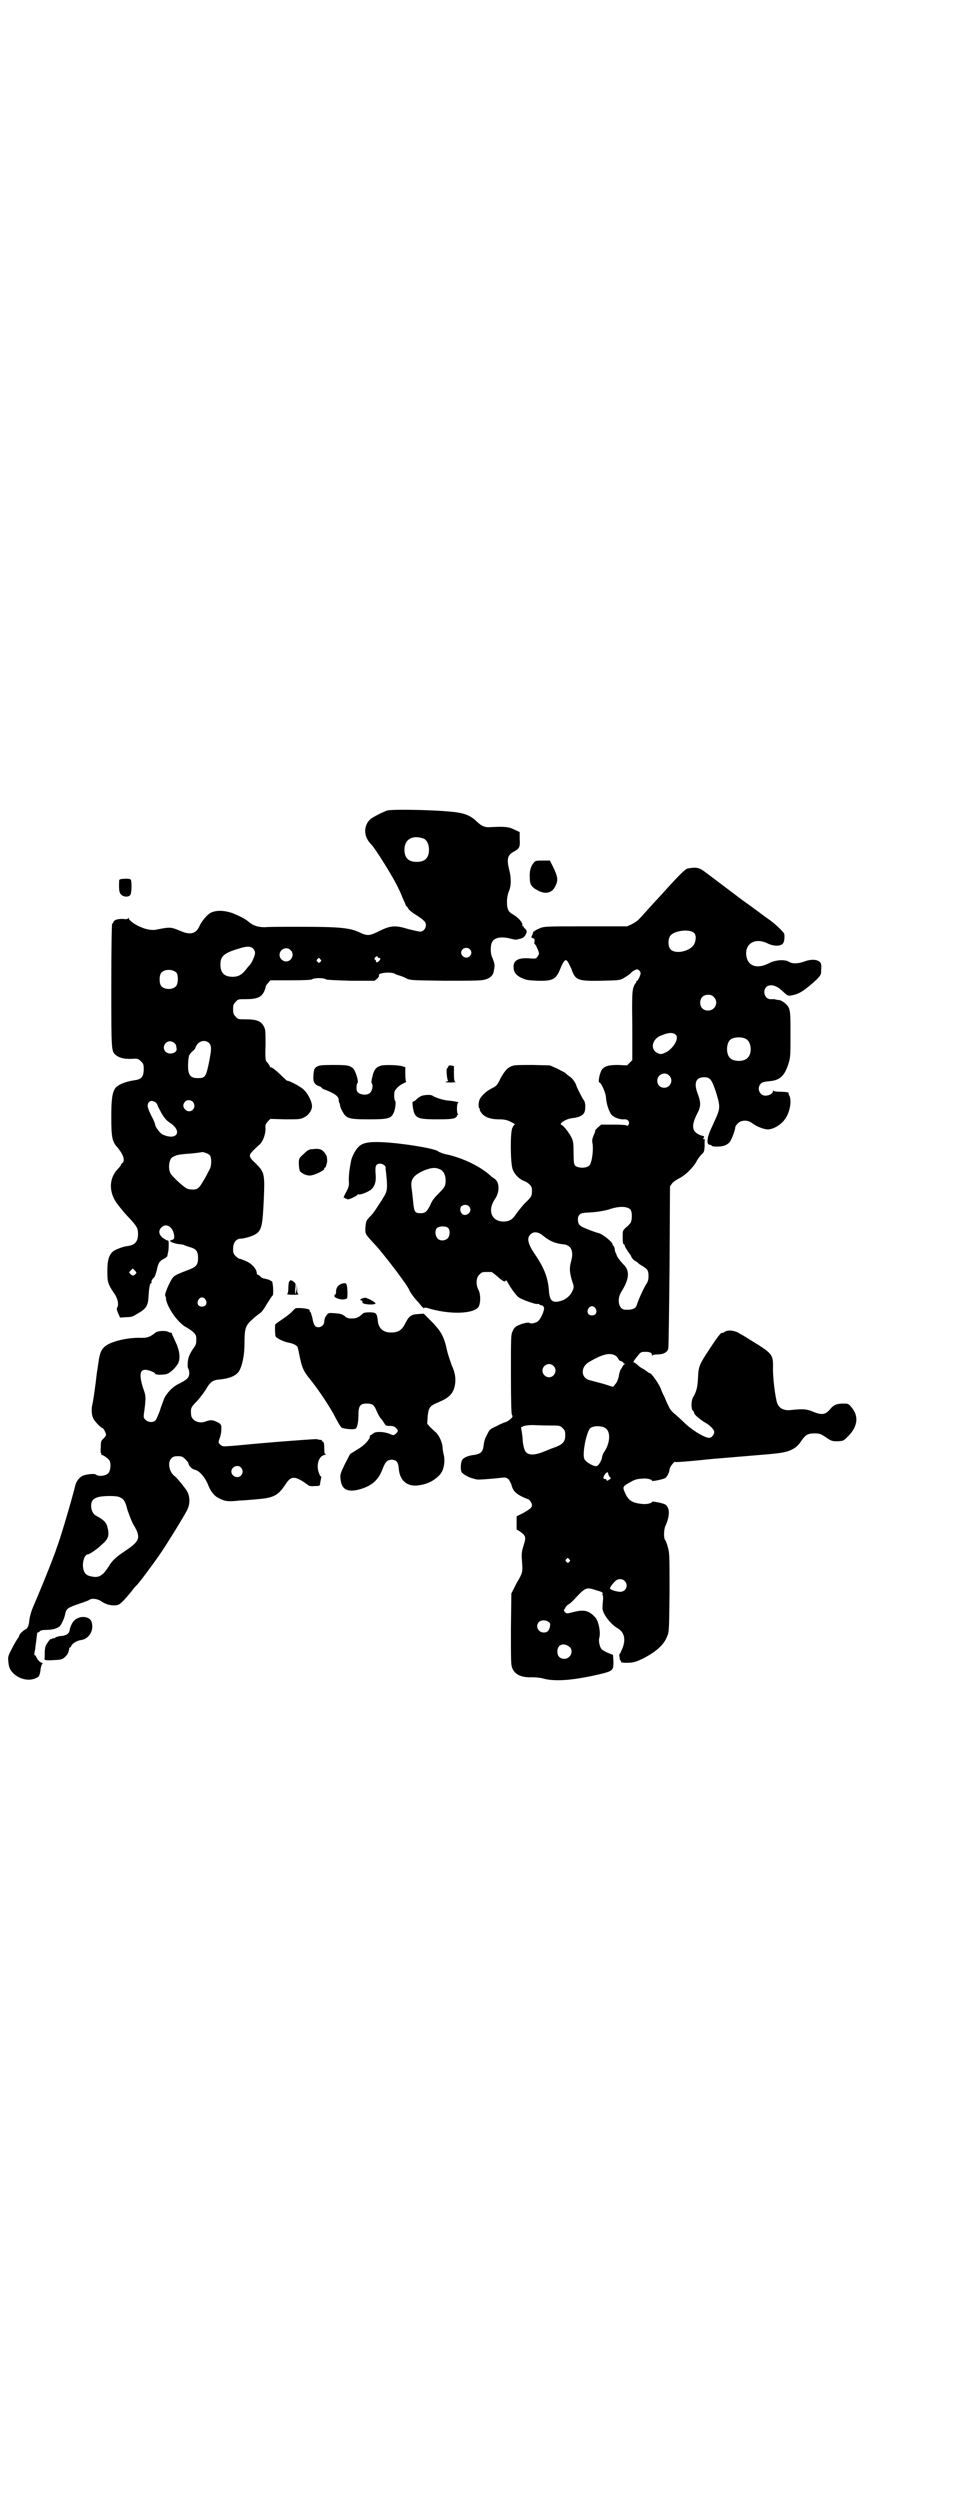<?xml version="1.0" standalone="no"?>
<!DOCTYPE svg PUBLIC "-//W3C//DTD SVG 20010904//EN"
 "http://www.w3.org/TR/2001/REC-SVG-20010904/DTD/svg10.dtd">
<svg version="1.0" xmlns="http://www.w3.org/2000/svg"
 width="1100pt" height="2850pt" viewBox="0 0 1100 2850"
 preserveAspectRatio="xMidYMid meet">
<g transform="translate(0,2850) scale(0.5,-0.5)"
fill="#000000" stroke="none">
<path d="M883 3852 c-13 -5 -30 -14 -37 -19 -17 -15 -17 -40 1 -58 10 -10 53
-79 63 -102 3 -5 7 -16 10 -23 3 -6 6 -13 6 -14 0 -1 1 -2 2 -2 0 0 2 -2 4 -6
2 -3 9 -9 16 -13 20 -13 24 -17 24 -24 0 -8 -6 -15 -13 -15 -3 0 -16 3 -28 6
-29 9 -40 8 -66 -5 -22 -11 -27 -11 -44 -3 -23 11 -47 13 -138 13 -36 0 -72 0
-79 -1 -15 0 -27 4 -36 12 -8 7 -20 13 -37 20 -20 7 -38 7 -50 1 -8 -4 -21
-19 -26 -31 -8 -17 -21 -20 -42 -11 -24 10 -24 10 -59 3 -8 -1 -22 1 -34 7
-11 4 -26 15 -26 19 0 2 0 2 -2 0 -1 -2 -5 -2 -12 -1 -12 0 -19 -2 -21 -7 -1
-2 -2 -4 -3 -4 -1 0 -2 -58 -2 -141 0 -153 0 -150 11 -159 8 -6 19 -9 37 -8
12 1 14 0 20 -6 5 -5 6 -7 6 -17 0 -18 -5 -24 -22 -26 -20 -3 -37 -10 -43 -18
-7 -11 -9 -25 -9 -66 0 -46 2 -56 14 -69 14 -17 18 -30 11 -36 -2 -1 -3 -3 -3
-4 0 -1 -3 -5 -7 -9 -22 -23 -21 -57 2 -84 1 -2 5 -6 8 -10 3 -4 11 -13 18
-20 15 -17 18 -21 18 -34 0 -18 -7 -26 -25 -28 -9 -1 -27 -8 -32 -12 -10 -9
-13 -21 -13 -45 0 -25 1 -29 15 -50 9 -12 12 -27 7 -34 -1 -3 0 -6 3 -13 l4
-9 14 1 c11 0 15 1 24 7 22 12 26 19 27 41 1 17 3 29 5 29 1 0 2 1 2 2 -1 3 0
6 5 11 3 3 5 10 7 18 3 15 6 20 16 25 4 2 8 5 8 7 0 1 1 4 1 6 1 2 2 10 2 17
0 10 0 12 -3 12 -2 0 -6 3 -11 6 -9 8 -10 17 -2 24 9 9 22 3 27 -12 3 -11 2
-16 -4 -17 -10 -2 2 -8 20 -10 3 0 6 -1 7 -1 1 -1 7 -3 13 -5 16 -4 20 -10 20
-25 0 -15 -4 -20 -19 -26 -29 -11 -32 -13 -37 -17 -7 -7 -21 -39 -19 -43 1 -1
2 -5 2 -9 4 -20 28 -54 46 -63 5 -3 13 -8 16 -11 6 -6 7 -8 7 -17 0 -10 -1
-13 -8 -22 -4 -6 -8 -14 -9 -17 -3 -9 -4 -25 -1 -28 1 -1 2 -7 2 -11 -1 -10
-6 -14 -26 -24 -12 -6 -26 -20 -32 -34 -1 -4 -6 -15 -9 -26 -4 -10 -8 -20 -10
-22 -5 -6 -17 -5 -23 1 -5 5 -5 5 -2 25 3 26 3 30 -3 46 -10 31 -8 44 6 43 8
-1 21 -6 21 -9 0 -3 22 -3 28 0 8 3 21 16 25 25 5 12 3 28 -7 49 -4 9 -8 17
-8 18 0 1 -1 2 -1 2 -1 -1 -4 0 -6 1 -6 4 -25 3 -30 -1 -12 -10 -19 -13 -37
-12 -33 0 -70 -10 -81 -22 -7 -7 -10 -17 -12 -32 -1 -7 -2 -13 -2 -14 0 -1 -1
-6 -2 -12 -2 -17 -3 -26 -5 -40 -3 -22 -4 -25 -5 -31 -3 -11 -2 -26 2 -33 3
-7 18 -22 21 -22 2 0 8 -11 8 -15 0 -2 -3 -6 -6 -9 -5 -4 -6 -6 -6 -20 -1 -7
0 -14 1 -14 1 0 1 -1 0 -2 -1 -2 -1 -2 0 -1 3 1 16 -8 19 -13 4 -8 2 -24 -3
-29 -6 -6 -22 -8 -28 -3 -3 3 -20 1 -29 -2 -8 -3 -16 -13 -18 -22 -10 -40 -35
-124 -43 -144 -1 -4 -6 -17 -11 -30 -8 -21 -25 -63 -43 -105 -4 -9 -7 -21 -8
-28 -1 -13 -4 -20 -9 -22 -5 -2 -14 -11 -14 -14 0 -1 -2 -5 -4 -7 -2 -3 -8
-13 -13 -23 -9 -17 -9 -19 -8 -29 1 -15 5 -22 16 -31 15 -11 34 -14 49 -6 6 3
7 6 9 22 1 4 2 8 3 9 2 1 2 2 -1 3 -5 2 -10 8 -12 13 -1 2 -2 4 -3 4 -2 0 -2
3 -1 8 1 4 2 10 2 13 3 20 3 26 4 29 0 1 0 2 1 2 1 0 4 1 5 3 2 2 7 3 15 3 13
0 24 3 30 8 4 4 11 18 13 29 2 11 6 14 30 22 12 4 23 8 24 9 6 5 21 3 30 -4
10 -7 25 -10 36 -7 5 1 15 11 32 32 5 7 10 12 11 13 4 3 36 46 54 72 15 22 51
80 61 99 7 14 7 30 0 43 -4 7 -24 32 -29 35 -12 9 -16 31 -7 40 4 4 7 5 15 5
9 0 11 -1 17 -7 4 -4 7 -8 7 -9 0 -5 8 -14 15 -15 10 -2 24 -18 31 -37 6 -14
14 -24 26 -29 12 -6 19 -7 45 -4 10 0 28 2 41 3 37 3 47 9 63 33 13 21 22 21
51 0 3 -3 8 -4 16 -3 13 0 12 0 13 9 1 5 2 9 2 11 1 1 0 2 -1 2 -1 0 -3 4 -5
10 -5 16 0 34 11 38 3 1 6 2 6 3 0 1 -1 1 -2 0 -1 -1 -2 4 -2 13 0 11 -1 14
-3 15 -2 1 -3 2 -2 3 0 1 -1 1 -3 1 -1 0 -6 1 -10 2 -4 0 -48 -3 -97 -7 -50
-4 -96 -9 -103 -9 -12 -1 -14 -1 -19 3 -5 5 -5 5 -2 14 2 5 4 13 4 19 1 12 0
15 -12 20 -8 4 -14 4 -24 0 -16 -6 -33 3 -33 17 -1 14 0 16 14 30 7 8 17 21
21 28 9 16 16 20 31 21 21 2 36 8 43 18 8 13 13 37 13 65 0 32 2 40 17 53 6 6
14 12 17 14 5 3 10 10 17 22 6 9 11 18 13 19 3 2 1 34 -2 33 0 0 -3 1 -5 3 -3
1 -8 2 -11 3 -3 0 -8 2 -10 5 -2 2 -5 4 -6 4 -1 0 -2 1 -2 3 0 9 -10 21 -23
27 -7 3 -14 6 -16 6 -2 0 -6 3 -9 6 -5 5 -6 7 -6 17 0 14 7 23 18 23 4 0 12 2
19 4 26 9 29 15 32 65 4 80 4 81 -18 103 -16 15 -16 18 -5 29 5 5 11 11 15 14
8 8 13 24 13 36 -1 8 0 10 5 16 l6 6 34 -1 c31 0 34 0 42 4 11 5 19 16 19 26
0 12 -12 34 -23 41 -9 7 -31 18 -34 17 0 0 -6 5 -12 11 -13 13 -24 21 -26 20
0 -1 -1 -1 -1 1 0 2 -2 5 -8 12 -2 2 -3 9 -2 37 0 32 0 36 -4 43 -6 12 -17 16
-40 16 -18 0 -19 0 -24 6 -5 5 -6 7 -6 17 0 10 1 12 6 17 5 6 6 6 24 6 23 0
34 4 40 16 2 4 4 9 4 11 0 2 2 6 6 10 l5 6 46 0 c32 0 47 1 49 2 2 2 9 3 16 3
7 0 14 -1 16 -3 2 -1 20 -2 57 -3 l54 0 6 5 c3 3 5 6 4 7 -4 6 27 9 36 4 1 -1
6 -3 10 -4 4 -1 12 -4 17 -7 9 -4 12 -4 87 -5 54 0 81 0 89 2 14 3 22 10 23
21 3 13 2 16 -4 31 -4 8 -4 27 0 34 5 10 19 13 38 9 16 -4 16 -4 23 -2 9 2 11
3 15 9 4 7 4 11 -1 15 -2 1 -3 3 -3 4 1 0 1 1 -1 1 -1 0 -2 1 -2 2 2 6 -9 18
-21 25 -11 6 -14 12 -14 29 0 9 2 18 4 23 6 13 6 32 1 50 -6 25 -4 34 12 42
12 7 13 10 12 29 l0 15 -13 6 c-12 6 -22 7 -57 5 -11 0 -18 3 -30 15 -11 10
-22 15 -38 18 -30 6 -151 9 -165 5z m84 -64 c7 -3 12 -13 12 -25 0 -19 -9 -28
-28 -28 -19 0 -28 9 -28 28 0 24 19 34 44 25z m-390 -250 c3 -3 5 -7 5 -11 0
-6 -8 -24 -13 -28 -1 -1 -5 -6 -9 -11 -8 -10 -16 -15 -29 -15 -19 0 -28 9 -28
28 0 19 8 26 41 36 19 6 27 6 33 1z m495 -2 c5 -5 5 -11 0 -16 -10 -10 -27 5
-16 16 4 4 12 4 16 0z m-409 -2 c10 -9 3 -26 -10 -26 -8 0 -15 7 -15 15 0 13
16 20 25 11z m199 -16 c0 -1 1 -2 3 -2 4 0 4 -3 0 -7 -4 -4 -7 -4 -7 0 0 1 -1
3 -2 3 -2 1 -2 2 0 5 3 3 6 4 6 1z m-131 -5 c3 -3 3 -3 0 -6 -3 -3 -3 -3 -6 0
-3 2 -3 3 -1 6 4 4 4 4 7 0z m-328 -31 c4 -6 4 -24 -1 -30 -7 -9 -27 -9 -34 0
-5 6 -5 24 0 30 7 9 27 9 35 0z m-5 -160 c2 -2 4 -5 4 -6 0 -2 1 -5 1 -7 2
-10 -17 -15 -25 -7 -9 9 -2 24 10 24 3 0 8 -2 10 -4z m79 0 c6 -6 6 -14 0 -44
-7 -34 -9 -36 -26 -36 -19 0 -24 9 -21 43 1 9 2 11 8 17 5 4 8 8 8 9 0 2 2 5
5 9 7 8 19 9 26 2z m-37 -134 c11 -13 -5 -29 -17 -18 -6 6 -6 12 -1 18 4 5 13
5 18 0z m-87 0 c2 -1 5 -4 6 -6 0 -3 5 -11 9 -19 7 -12 11 -17 20 -23 29 -19
16 -41 -16 -27 -6 2 -18 18 -18 23 0 2 -3 10 -8 19 -9 18 -11 25 -7 31 4 5 7
5 14 2z m126 -122 c4 -6 4 -23 0 -31 -2 -3 -6 -12 -10 -19 -4 -7 -10 -17 -13
-21 -6 -6 -8 -7 -16 -7 -6 0 -12 1 -15 3 -11 7 -33 28 -36 34 -6 12 -3 33 5
37 9 5 13 6 41 8 13 1 24 3 25 3 1 2 16 -3 19 -7z m-170 -271 c-4 -4 -7 -4
-11 0 -4 4 -4 4 0 8 l5 5 5 -5 c4 -4 4 -5 1 -8z m160 -58 c5 -8 1 -16 -8 -16
-9 0 -13 8 -8 16 2 3 5 5 8 5 3 0 6 -2 8 -5z m81 -383 c5 -6 5 -12 0 -18 -7
-8 -22 -2 -22 9 0 11 15 17 22 9z m-278 -67 c10 -4 14 -9 19 -30 4 -11 9 -25
13 -32 18 -30 16 -38 -17 -60 -24 -16 -31 -23 -40 -38 -13 -20 -22 -25 -39
-21 -11 2 -16 7 -18 18 -3 13 3 32 10 32 4 0 23 13 33 23 15 13 17 21 12 40
-3 11 -9 16 -25 25 -7 3 -12 12 -12 23 0 11 5 17 17 20 12 3 40 3 47 0z"/>
<path d="M1218 3733 c-6 -7 -10 -18 -9 -33 0 -16 3 -22 18 -30 18 -10 34 -6
41 11 6 12 5 20 -5 41 l-8 16 -16 0 c-15 0 -17 0 -21 -5z"/>
<path d="M1570 3720 c-5 0 -20 -15 -49 -47 -9 -10 -18 -20 -21 -23 -3 -3 -12
-13 -21 -23 -9 -10 -18 -20 -21 -23 -3 -3 -10 -8 -16 -11 l-11 -5 -93 0 c-81
0 -93 0 -103 -3 -5 -2 -11 -5 -13 -6 -2 -2 -4 -3 -4 -3 -1 1 -1 1 -1 0 1 0 -1
-3 -2 -7 -3 -6 -3 -7 1 -8 4 -1 4 -2 4 -7 -1 -3 -1 -6 0 -6 2 0 10 -17 10 -22
0 -2 -2 -5 -4 -8 -3 -4 -5 -4 -17 -3 -25 2 -37 -4 -37 -19 0 -12 5 -19 17 -25
11 -5 14 -6 37 -7 36 -1 43 3 53 28 3 8 7 15 9 17 3 3 4 3 8 -2 2 -3 5 -10 8
-16 9 -26 14 -28 69 -27 42 1 42 1 52 7 5 3 11 7 13 9 4 5 13 10 16 10 3 0 8
-5 8 -9 0 -4 -6 -17 -8 -17 -1 0 -2 -1 -2 -3 0 -1 -1 -3 -2 -3 -1 -1 -3 -5 -5
-11 -2 -9 -3 -20 -2 -87 l0 -77 -6 -6 -6 -6 -20 1 c-21 0 -29 -2 -36 -9 -6 -6
-11 -31 -7 -31 4 0 15 -25 15 -35 1 -14 7 -32 13 -39 6 -6 19 -11 29 -10 9 1
14 -8 8 -14 -2 -1 -3 -1 -3 0 0 1 -12 2 -29 2 l-29 0 -7 -6 c-4 -4 -7 -7 -7
-8 1 0 0 -3 -1 -5 -6 -14 -6 -16 -5 -23 3 -13 -1 -46 -7 -51 -6 -7 -26 -7 -33
0 -2 3 -3 8 -3 29 0 21 -1 26 -4 33 -5 11 -19 29 -23 30 -9 3 11 15 26 16 11
1 20 5 24 10 5 6 5 26 0 31 -3 4 -17 31 -17 34 -1 4 -8 15 -14 19 -5 3 -9 7
-11 9 -2 1 -11 6 -19 10 l-16 7 -39 1 c-24 0 -42 0 -46 -2 -11 -3 -18 -11 -28
-29 -7 -15 -9 -17 -19 -22 -12 -6 -21 -14 -27 -23 -4 -6 -5 -21 -2 -23 1 -1 2
-2 1 -3 -1 -1 2 -5 5 -9 8 -9 21 -13 39 -13 15 0 20 -2 33 -9 3 -2 4 -3 3 -3
-2 0 -4 -4 -6 -8 -5 -13 -4 -82 1 -94 5 -13 16 -23 27 -27 3 -1 8 -4 11 -7 5
-5 6 -7 6 -15 0 -12 -1 -14 -18 -30 -6 -7 -15 -18 -19 -24 -8 -12 -15 -16 -29
-16 -27 1 -36 26 -18 52 11 16 10 39 -2 46 -6 4 -7 5 -15 12 -25 20 -63 37
-98 44 -7 2 -12 4 -15 6 -7 6 -65 16 -112 20 -41 3 -59 1 -69 -9 -8 -7 -17
-25 -18 -34 -1 -4 -2 -11 -3 -17 -1 -5 -2 -17 -2 -25 1 -13 0 -16 -5 -26 -7
-12 -8 -17 -5 -15 1 1 2 0 2 -1 0 -1 1 -2 2 -1 1 1 2 0 2 -1 1 -3 22 7 24 10
0 1 1 2 2 1 3 -2 22 5 29 11 9 8 12 19 10 38 -1 16 1 21 11 21 5 0 12 -5 12
-8 0 -1 0 -6 1 -12 4 -37 3 -43 -6 -57 -2 -4 -9 -14 -14 -22 -5 -8 -13 -19
-18 -23 -7 -8 -8 -10 -9 -23 -1 -16 -1 -15 24 -42 11 -12 45 -55 56 -71 4 -5
7 -10 8 -11 2 -2 12 -18 12 -19 0 -2 11 -18 17 -24 3 -3 8 -9 11 -13 4 -4 6
-6 6 -4 0 1 2 1 7 0 51 -16 109 -14 118 4 4 9 4 28 -1 37 -6 11 -6 28 2 35 6
6 7 6 18 6 3 0 7 0 9 0 2 0 8 -5 15 -11 12 -11 18 -13 18 -8 0 1 1 0 3 -2 8
-15 21 -33 27 -37 7 -5 38 -16 42 -15 2 1 4 0 5 -1 1 -1 3 -2 5 -2 2 0 4 -2 5
-4 3 -4 -5 -24 -12 -31 -4 -5 -17 -8 -21 -5 -3 2 -19 -2 -28 -7 -4 -2 -8 -6
-10 -12 -4 -7 -4 -14 -4 -96 0 -66 1 -90 2 -94 3 -5 2 -6 -5 -12 -4 -3 -9 -6
-12 -6 -2 -1 -10 -4 -19 -9 -14 -6 -15 -8 -20 -18 -6 -11 -7 -15 -9 -30 -2
-11 -8 -15 -20 -17 -12 -1 -23 -5 -27 -10 -5 -5 -6 -25 -2 -30 4 -5 17 -12 26
-14 4 -1 7 -2 8 -2 2 -1 32 1 58 4 9 1 10 0 15 -4 2 -3 6 -10 7 -15 3 -11 10
-18 25 -25 6 -3 12 -5 12 -5 3 0 9 -9 9 -13 0 -6 -2 -8 -19 -18 l-16 -8 0 -15
0 -15 8 -5 c13 -9 14 -13 8 -31 -4 -13 -5 -18 -4 -33 2 -26 2 -28 -6 -43 -5
-8 -10 -18 -13 -24 l-5 -10 -1 -81 c0 -71 0 -82 3 -89 6 -15 21 -22 45 -21 8
0 20 -1 26 -3 29 -8 76 -3 137 12 22 6 23 8 23 27 l-1 15 -10 4 c-6 2 -12 6
-15 8 -5 4 -9 20 -6 28 3 12 -2 38 -10 46 -15 16 -26 18 -52 11 -12 -3 -13 -3
-16 0 -4 4 -4 4 0 10 1 3 5 7 7 8 3 1 8 6 12 10 28 30 28 30 53 22 11 -3 15
-5 13 -8 -1 -1 0 -2 0 -2 1 0 2 -7 1 -14 -1 -8 -1 -17 -1 -18 2 -14 19 -35 34
-44 16 -9 20 -26 11 -47 -3 -7 -5 -12 -6 -12 -1 0 -1 -3 0 -7 0 -4 1 -8 2 -8
2 0 2 -1 1 -3 0 -1 3 -2 13 -2 16 0 21 2 38 10 29 15 47 31 54 49 5 11 5 12 6
101 0 87 0 90 -4 104 -2 8 -5 15 -6 16 -4 4 -3 26 1 33 10 22 10 41 -1 48 -5
3 -30 8 -30 6 0 -3 -12 -6 -21 -5 -22 2 -31 7 -38 20 -9 19 -9 19 6 28 14 8
17 9 32 10 9 1 21 -2 21 -5 0 -2 24 3 30 6 4 2 10 14 10 20 0 5 11 19 13 17 0
-1 15 0 58 4 16 2 29 3 89 8 61 5 73 6 89 8 24 3 39 10 49 24 12 18 17 21 33
21 11 0 14 -1 26 -9 13 -9 15 -9 27 -9 13 1 13 1 22 10 24 23 27 48 8 69 -6 7
-7 7 -18 7 -14 0 -21 -3 -28 -11 -12 -15 -20 -16 -42 -7 -14 6 -23 6 -52 3
-16 -1 -27 6 -30 22 -5 23 -8 55 -8 73 1 32 -1 34 -50 64 -8 5 -19 12 -25 15
-11 8 -29 10 -36 4 -3 -2 -5 -2 -5 -2 -2 2 -10 -8 -29 -37 -23 -35 -25 -39
-26 -65 -1 -20 -3 -31 -11 -44 -5 -8 -5 -27 -1 -31 2 -1 3 -4 3 -5 0 -4 12
-14 23 -21 13 -7 23 -17 23 -23 0 -5 -5 -12 -10 -13 -9 -2 -41 17 -60 36 -6 6
-16 15 -21 19 -6 5 -11 11 -13 17 -3 5 -7 15 -10 22 -4 7 -7 15 -8 18 -5 12
-19 32 -24 35 -3 1 -5 2 -6 3 -1 1 -5 4 -10 7 -5 2 -11 7 -14 10 -3 3 -7 5 -8
5 -2 0 1 5 12 18 4 5 6 6 15 6 10 0 15 -2 15 -8 0 -2 1 -2 1 0 1 1 5 2 11 2
14 0 23 5 25 13 1 3 2 88 3 188 l1 182 4 6 c3 4 10 9 16 12 15 7 36 28 42 42
2 3 6 9 10 13 6 5 6 7 7 17 0 7 0 12 0 13 1 4 0 6 -2 5 -2 -1 -2 0 0 3 2 3 1
4 -5 5 -4 1 -10 4 -13 7 -9 8 -8 20 2 41 10 18 10 27 2 48 -9 24 -4 37 15 37
13 0 17 -4 27 -34 10 -33 10 -37 -2 -63 -2 -4 -6 -14 -10 -22 -9 -20 -10 -35
-2 -35 2 0 4 -1 4 -2 1 -3 24 -3 31 1 3 1 8 4 10 7 4 4 13 28 13 34 0 2 3 6 6
9 8 8 23 8 33 0 11 -8 24 -13 35 -14 12 0 30 10 39 23 11 14 16 40 11 53 -2 3
-3 6 -2 7 0 2 -9 3 -22 3 -6 0 -12 1 -12 2 -1 1 -2 1 -2 -1 0 -5 -9 -10 -17
-10 -14 0 -21 18 -10 28 3 3 8 4 19 5 24 2 35 12 44 42 4 13 4 20 4 66 0 57 0
59 -14 71 -4 3 -9 6 -12 6 -3 0 -6 1 -7 1 -1 0 -3 1 -4 1 -1 0 -5 0 -8 0 -13
-1 -20 18 -10 28 8 7 22 4 35 -8 15 -14 14 -14 32 -9 11 3 25 13 48 34 10 11
10 11 10 23 1 6 0 13 -1 14 -5 9 -21 10 -37 4 -14 -5 -27 -6 -35 -1 -9 6 -31
5 -46 -3 -25 -13 -46 -8 -51 13 -7 30 18 47 48 32 12 -6 27 -7 34 -1 3 3 5 10
4 22 0 4 -22 25 -37 35 -6 4 -32 24 -59 43 -81 61 -87 66 -94 70 -7 4 -15 5
-30 2z m14 -147 c5 -5 5 -16 0 -26 -9 -16 -42 -23 -53 -12 -7 6 -7 24 -1 32 9
11 43 16 54 6z m45 -146 c12 -12 3 -31 -13 -31 -11 0 -18 7 -18 18 0 11 7 18
18 18 6 0 9 -1 13 -5z m-87 -86 c9 -8 -6 -33 -24 -41 -9 -4 -11 -4 -17 -1 -17
7 -14 30 5 39 18 8 29 9 36 3z m161 -10 c12 -7 14 -33 3 -43 -8 -9 -32 -9 -40
0 -9 8 -9 32 0 41 7 7 27 8 37 2z m-176 -83 c11 -10 3 -28 -11 -28 -9 0 -16 6
-16 16 0 14 17 22 27 12z m-523 -214 c8 -3 13 -13 13 -25 0 -13 -2 -16 -17
-31 -7 -7 -14 -15 -17 -23 -8 -17 -12 -21 -23 -21 -13 0 -15 3 -17 25 -2 20
-2 19 -4 35 -2 18 5 27 30 38 16 6 25 7 35 2z m66 -84 c7 -7 3 -18 -8 -20 -10
-1 -15 13 -9 20 5 4 13 4 17 0z m369 -8 c4 -6 4 -23 0 -30 -2 -3 -7 -8 -11
-11 -7 -7 -7 -7 -7 -22 0 -11 1 -16 3 -16 1 -1 2 -2 2 -4 0 -2 10 -17 12 -19
1 -1 2 -3 3 -6 1 -2 4 -6 7 -8 3 -1 6 -4 8 -5 1 -2 6 -5 11 -8 11 -7 13 -10
13 -22 0 -8 -1 -13 -6 -20 -7 -12 -17 -34 -21 -47 -2 -7 -10 -11 -26 -10 -15
0 -20 23 -9 41 18 28 20 48 5 62 -7 7 -15 18 -16 22 0 1 -1 3 -2 5 -1 1 -2 5
-2 9 -1 3 -2 6 -3 7 -1 0 -2 1 -2 3 0 5 -21 22 -30 25 -14 4 -41 14 -44 18 -6
4 -7 19 -2 24 3 4 7 5 28 6 16 1 30 4 38 6 25 9 44 8 51 0z m-417 -41 c6 -5 5
-18 0 -24 -6 -6 -17 -7 -23 -1 -6 6 -7 19 -2 24 5 5 20 5 25 1z m217 -18 c16
-13 28 -18 47 -20 18 -2 24 -16 17 -40 -4 -15 -3 -25 3 -45 4 -11 4 -13 1 -20
-4 -10 -13 -19 -24 -23 -21 -7 -28 -2 -30 19 -2 32 -10 54 -34 89 -14 21 -17
34 -9 42 7 8 18 7 29 -2z m120 -166 c5 -8 1 -16 -8 -16 -9 0 -13 8 -8 16 2 3
5 5 8 5 3 0 6 -2 8 -5z m46 -108 c3 -2 5 -5 6 -7 1 -2 3 -5 6 -5 3 -1 5 -3 6
-4 0 -2 2 -3 3 -2 2 1 2 1 1 0 -1 -1 -2 -2 -3 -2 0 0 -2 -2 -3 -4 -1 -2 -3 -6
-5 -8 -1 -2 -3 -9 -4 -16 -2 -7 -4 -13 -8 -17 l-5 -6 -22 7 c-12 3 -26 7 -30
8 -21 4 -23 29 -4 41 32 19 49 23 62 15z m-142 -23 c10 -9 3 -26 -10 -26 -8 0
-15 7 -15 15 0 13 16 20 25 11z m-11 -136 c26 0 26 0 32 -6 5 -5 6 -7 6 -16 0
-16 -6 -22 -30 -30 -3 -1 -12 -5 -20 -8 -17 -7 -30 -8 -37 -3 -5 3 -8 11 -10
27 0 5 -1 14 -2 20 l-2 12 7 3 c4 1 12 2 18 2 6 0 23 -1 38 -1z m131 -7 c11
-9 9 -34 -4 -53 -3 -4 -5 -10 -5 -13 -1 -6 -7 -17 -11 -19 -5 -4 -28 9 -30 17
-4 15 6 61 14 69 8 6 28 6 36 -1z m5 -103 c0 -2 2 -4 3 -7 4 -3 4 -3 0 -6 -4
-3 -7 -4 -7 -1 0 1 -1 2 -3 2 -5 0 -5 3 -1 10 4 6 8 7 8 2z m-89 -195 c3 -3 3
-3 0 -6 -3 -3 -3 -3 -6 0 -3 2 -3 3 -1 6 4 4 4 4 7 0z m126 -49 c11 -10 3 -27
-12 -25 -10 1 -21 5 -21 8 0 2 8 13 13 17 6 5 15 5 20 0z m-173 -94 c4 -3 4
-4 3 -11 -2 -9 -6 -13 -14 -13 -13 0 -20 15 -11 24 5 5 16 5 22 0z m48 -57
c10 -9 2 -27 -12 -27 -10 0 -16 6 -16 17 0 16 15 21 28 10z"/>
<path d="M278 3696 c-4 0 -6 -2 -6 -3 -1 -21 0 -28 4 -32 5 -6 16 -7 21 -2 4
4 4 34 1 36 -3 2 -13 2 -20 1z"/>
<path d="M723 3268 c-6 -4 -7 -6 -8 -25 0 -11 4 -17 15 -20 2 -1 4 -2 4 -3 0
-1 5 -4 12 -6 19 -8 27 -14 27 -22 0 -3 1 -7 2 -7 0 -1 1 -3 1 -5 0 -2 2 -8 5
-13 9 -17 14 -19 61 -19 44 0 50 2 56 14 4 8 6 25 4 28 -2 1 -3 10 -2 19 0 6
11 17 21 21 4 2 7 4 6 4 -1 0 -2 7 -2 16 l0 17 -7 2 c-8 3 -44 4 -50 1 -10 -3
-15 -10 -18 -24 -2 -8 -3 -14 -2 -15 4 -4 2 -17 -3 -22 -8 -9 -31 -4 -31 6 -1
7 0 14 2 16 3 4 -5 28 -10 33 -8 7 -13 8 -46 8 -27 0 -32 -1 -37 -4z"/>
<path d="M1023 3268 c-1 -2 -2 -4 -3 -4 -2 0 0 -28 3 -28 1 0 -1 -1 -4 -2 -4
-1 -2 -2 9 -2 8 0 13 1 12 1 -3 1 -4 4 -4 17 0 8 0 16 0 18 0 1 -1 2 -2 2 -2
0 -5 1 -7 1 -2 0 -4 -1 -4 -3z"/>
<path d="M959 3200 c-3 -2 -8 -5 -10 -8 -3 -2 -6 -4 -7 -4 -2 0 1 -24 5 -29 6
-9 14 -11 51 -11 27 0 35 1 40 3 3 2 6 4 5 5 -1 1 0 2 1 2 2 0 2 1 1 2 -3 2
-3 26 1 26 5 1 -12 4 -25 5 -10 1 -29 7 -34 11 -4 3 -22 2 -28 -2z"/>
<path d="M713 3080 c-7 0 -11 -2 -20 -11 -11 -10 -11 -10 -11 -22 0 -6 1 -13
2 -16 3 -6 16 -12 24 -11 8 0 32 11 32 15 0 2 1 3 2 3 1 0 2 3 3 7 2 6 2 8 1
17 0 2 -3 7 -6 11 -6 7 -12 9 -27 7z"/>
<path d="M660 2778 c-1 -1 -2 -8 -2 -15 0 -7 -1 -13 -3 -13 -1 -1 5 -2 14 -2
9 0 14 1 13 1 -3 1 -4 4 -4 13 l-1 11 0 -11 c-1 -7 -2 -12 -3 -12 0 0 -1 6 0
13 1 7 0 12 0 12 -1 -1 -2 0 -2 1 0 1 -2 2 -5 4 -4 2 -5 1 -7 -2z"/>
<path d="M783 2774 c-10 -2 -16 -9 -16 -18 0 -4 -1 -7 -1 -7 -1 1 -2 -1 -3 -3
0 -3 1 -4 9 -7 6 -2 12 -2 15 -1 6 1 6 1 6 17 -1 18 -2 21 -10 19z"/>
<path d="M825 2739 c-4 -3 -4 -3 0 -4 2 -1 3 -3 2 -4 -2 -5 27 -7 30 -3 1 2
-13 10 -17 11 -1 0 -2 1 -2 1 -3 2 -10 1 -13 -1z"/>
<path d="M674 2717 c-1 -1 -5 -4 -8 -8 -4 -4 -13 -11 -22 -17 -9 -6 -16 -11
-16 -12 -1 -10 0 -24 1 -27 2 -4 18 -12 29 -14 11 -2 19 -6 21 -10 1 -2 3 -12
5 -22 5 -25 9 -34 24 -52 18 -22 48 -67 58 -88 6 -11 11 -20 14 -22 6 -3 29
-5 32 -2 4 4 6 17 6 31 0 21 4 26 19 26 13 0 17 -3 23 -18 3 -7 7 -14 10 -17
2 -2 5 -7 7 -10 3 -5 4 -6 13 -6 7 0 10 -1 14 -5 5 -5 5 -7 0 -12 -5 -5 -6 -5
-15 -1 -12 5 -32 6 -37 1 -3 -2 -5 -4 -6 -4 -1 0 -2 -1 -2 -3 0 -7 -13 -21
-29 -30 l-16 -10 -12 -23 c-10 -21 -11 -24 -10 -33 2 -23 13 -31 38 -26 30 7
47 20 57 45 7 19 11 23 21 24 11 0 16 -5 17 -20 2 -26 17 -40 40 -39 23 2 40
10 54 25 9 10 13 31 8 48 -1 5 -2 11 -2 14 0 9 -7 26 -14 33 -3 3 -10 9 -14
13 l-7 8 1 16 c2 22 5 25 27 34 21 9 30 18 34 33 4 15 3 31 -6 50 -3 9 -9 25
-11 35 -7 32 -13 43 -40 70 l-13 13 -14 -1 c-15 -1 -20 -5 -28 -21 -8 -16 -16
-21 -33 -21 -18 0 -29 10 -30 29 -2 15 -4 17 -19 17 -8 0 -14 -1 -15 -3 -10
-9 -15 -11 -25 -11 -9 0 -12 1 -17 6 -6 4 -9 5 -22 6 -14 1 -15 1 -19 -5 -4
-6 -4 -6 -5 -14 0 -11 -14 -17 -21 -10 -2 2 -5 10 -6 18 -2 7 -4 15 -6 15 -1
1 -1 2 0 2 1 0 0 1 -3 3 -5 2 -25 4 -30 2z"/>
<path d="M176 2010 c-8 -3 -15 -15 -17 -26 -1 -9 -8 -13 -20 -14 -4 0 -10 -2
-12 -3 -3 -2 -5 -3 -5 -2 0 1 -1 0 -3 -1 -2 -1 -3 -2 -3 -1 0 3 -10 -11 -12
-16 -1 -3 -2 -10 -2 -15 0 -5 0 -10 0 -11 -2 -6 0 -7 19 -6 17 1 20 1 26 6 6
5 9 10 10 16 0 0 1 2 1 3 0 0 0 2 0 3 0 0 1 1 2 1 1 0 2 2 3 4 2 5 13 12 23
13 18 3 29 23 23 41 -3 11 -20 15 -33 8z"/>
</g>
</svg>
